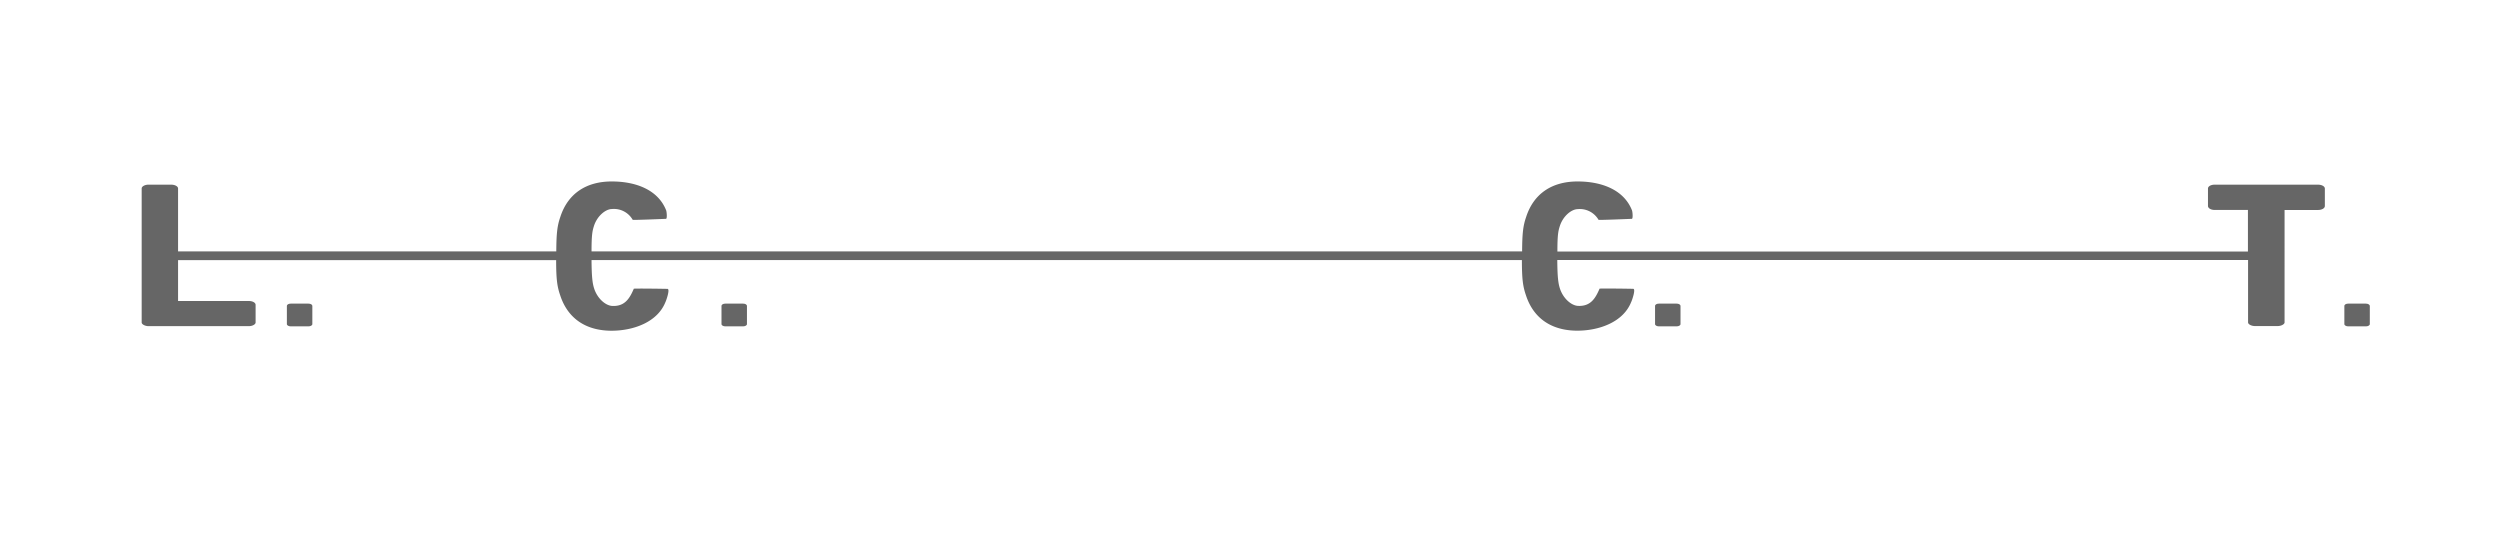 <svg id="800f553a-3e02-4868-8480-816d15828f68" data-name="Layer 1" xmlns="http://www.w3.org/2000/svg" viewBox="0 0 898.55 196.28"><defs><style>.\30 323919d-aeca-43d5-8a9e-acfed91bb460{fill:#666666;}</style></defs><title>LCCT</title><path class="0323919d-aeca-43d5-8a9e-acfed91bb460" d="M833.09,66.37H796c-1.31,0-2.41.58-2.41,1.38V74c0,.87,1.1,1.46,2.41,1.46h11.95l0,14.94H559.76c0-6,.31-7.38.87-9.14,1.14-3.59,4.15-6.05,6.42-6.09A7.77,7.77,0,0,1,574.54,79c.11.16,12-.35,12-.35.46-.15.21-2.74,0-3.12-2.9-7.26-10.75-10.31-19.53-10.31-9.09,0-15.73,4.27-18.48,12.75-1.07,3.11-1.41,5.65-1.45,12.39H212.61c0-6,.31-7.38.87-9.14,1.14-3.59,4.15-6.05,6.42-6.09A7.77,7.77,0,0,1,227.4,79c.11.16,12-.35,12-.35.46-.15.21-2.74,0-3.12-2.9-7.26-10.75-10.31-19.53-10.31-9.09,0-15.73,4.27-18.48,12.75-1.07,3.11-1.41,5.65-1.45,12.39H64V67.75c0-.8-1.17-1.38-2.48-1.38H53.33c-1.17,0-2.41.58-2.41,1.38v48.16c0,.66,1.24,1.31,2.41,1.31H89.47c1.31,0,2.4-.66,2.4-1.31v-6.34c0-.8-1.09-1.38-2.4-1.38H64V93.49H199.89c0,6.93.37,9.48,1.45,12.63,2.75,8.48,9.39,12.75,18.48,12.75,7.72,0,16.44-3,19.34-10.27.23-.39,1.77-4.73.75-4.77s-11.56-.19-12.1-.06c-1.45,3.36-3.15,6.41-7.74,6.19-2.42-.11-5.37-2.67-6.52-6.26-.57-1.78-.9-3.93-.94-10.23H547c0,6.93.37,9.48,1.45,12.63,2.75,8.48,9.39,12.75,18.48,12.75,7.72,0,16.44-3,19.34-10.27.23-.39,1.77-4.73.75-4.77s-11.56-.19-12.1-.06c-1.45,3.36-3.15,6.41-7.74,6.19-2.42-.11-5.37-2.67-6.52-6.26-.57-1.78-.9-3.93-.94-10.23H808l0,22.43c0,.66,1.17,1.31,2.48,1.31h8.16c1.31,0,2.48-.66,2.48-1.31V75.47h12c1.38,0,2.48-.58,2.48-1.46V67.75C835.56,66.95,834.47,66.37,833.09,66.37Z"/><path class="0323919d-aeca-43d5-8a9e-acfed91bb460" d="M110.87,109.13H104.5c-.76,0-1.39.31-1.39.85v6.51c0,.45.63.81,1.39.81h6.37c.76,0,1.39-.36,1.39-.81V110C112.26,109.44,111.63,109.13,110.87,109.13Z"/><path class="0323919d-aeca-43d5-8a9e-acfed91bb460" d="M267.08,109.13h-6.37c-.76,0-1.39.31-1.39.85v6.51c0,.45.63.81,1.39.81h6.37c.76,0,1.39-.36,1.39-.81V110C268.47,109.44,267.84,109.13,267.08,109.13Z"/><path class="0323919d-aeca-43d5-8a9e-acfed91bb460" d="M602.62,109.13h-6.37c-.76,0-1.39.31-1.39.85v6.51c0,.45.63.81,1.39.81h6.37c.76,0,1.39-.36,1.39-.81V110C604,109.44,603.38,109.13,602.62,109.13Z"/><path class="0323919d-aeca-43d5-8a9e-acfed91bb460" d="M850.34,109.13H844c-.76,0-1.39.31-1.39.85v6.51c0,.45.63.81,1.39.81h6.37c.76,0,1.39-.36,1.39-.81V110C851.73,109.44,851.1,109.13,850.34,109.13Z"/></svg>